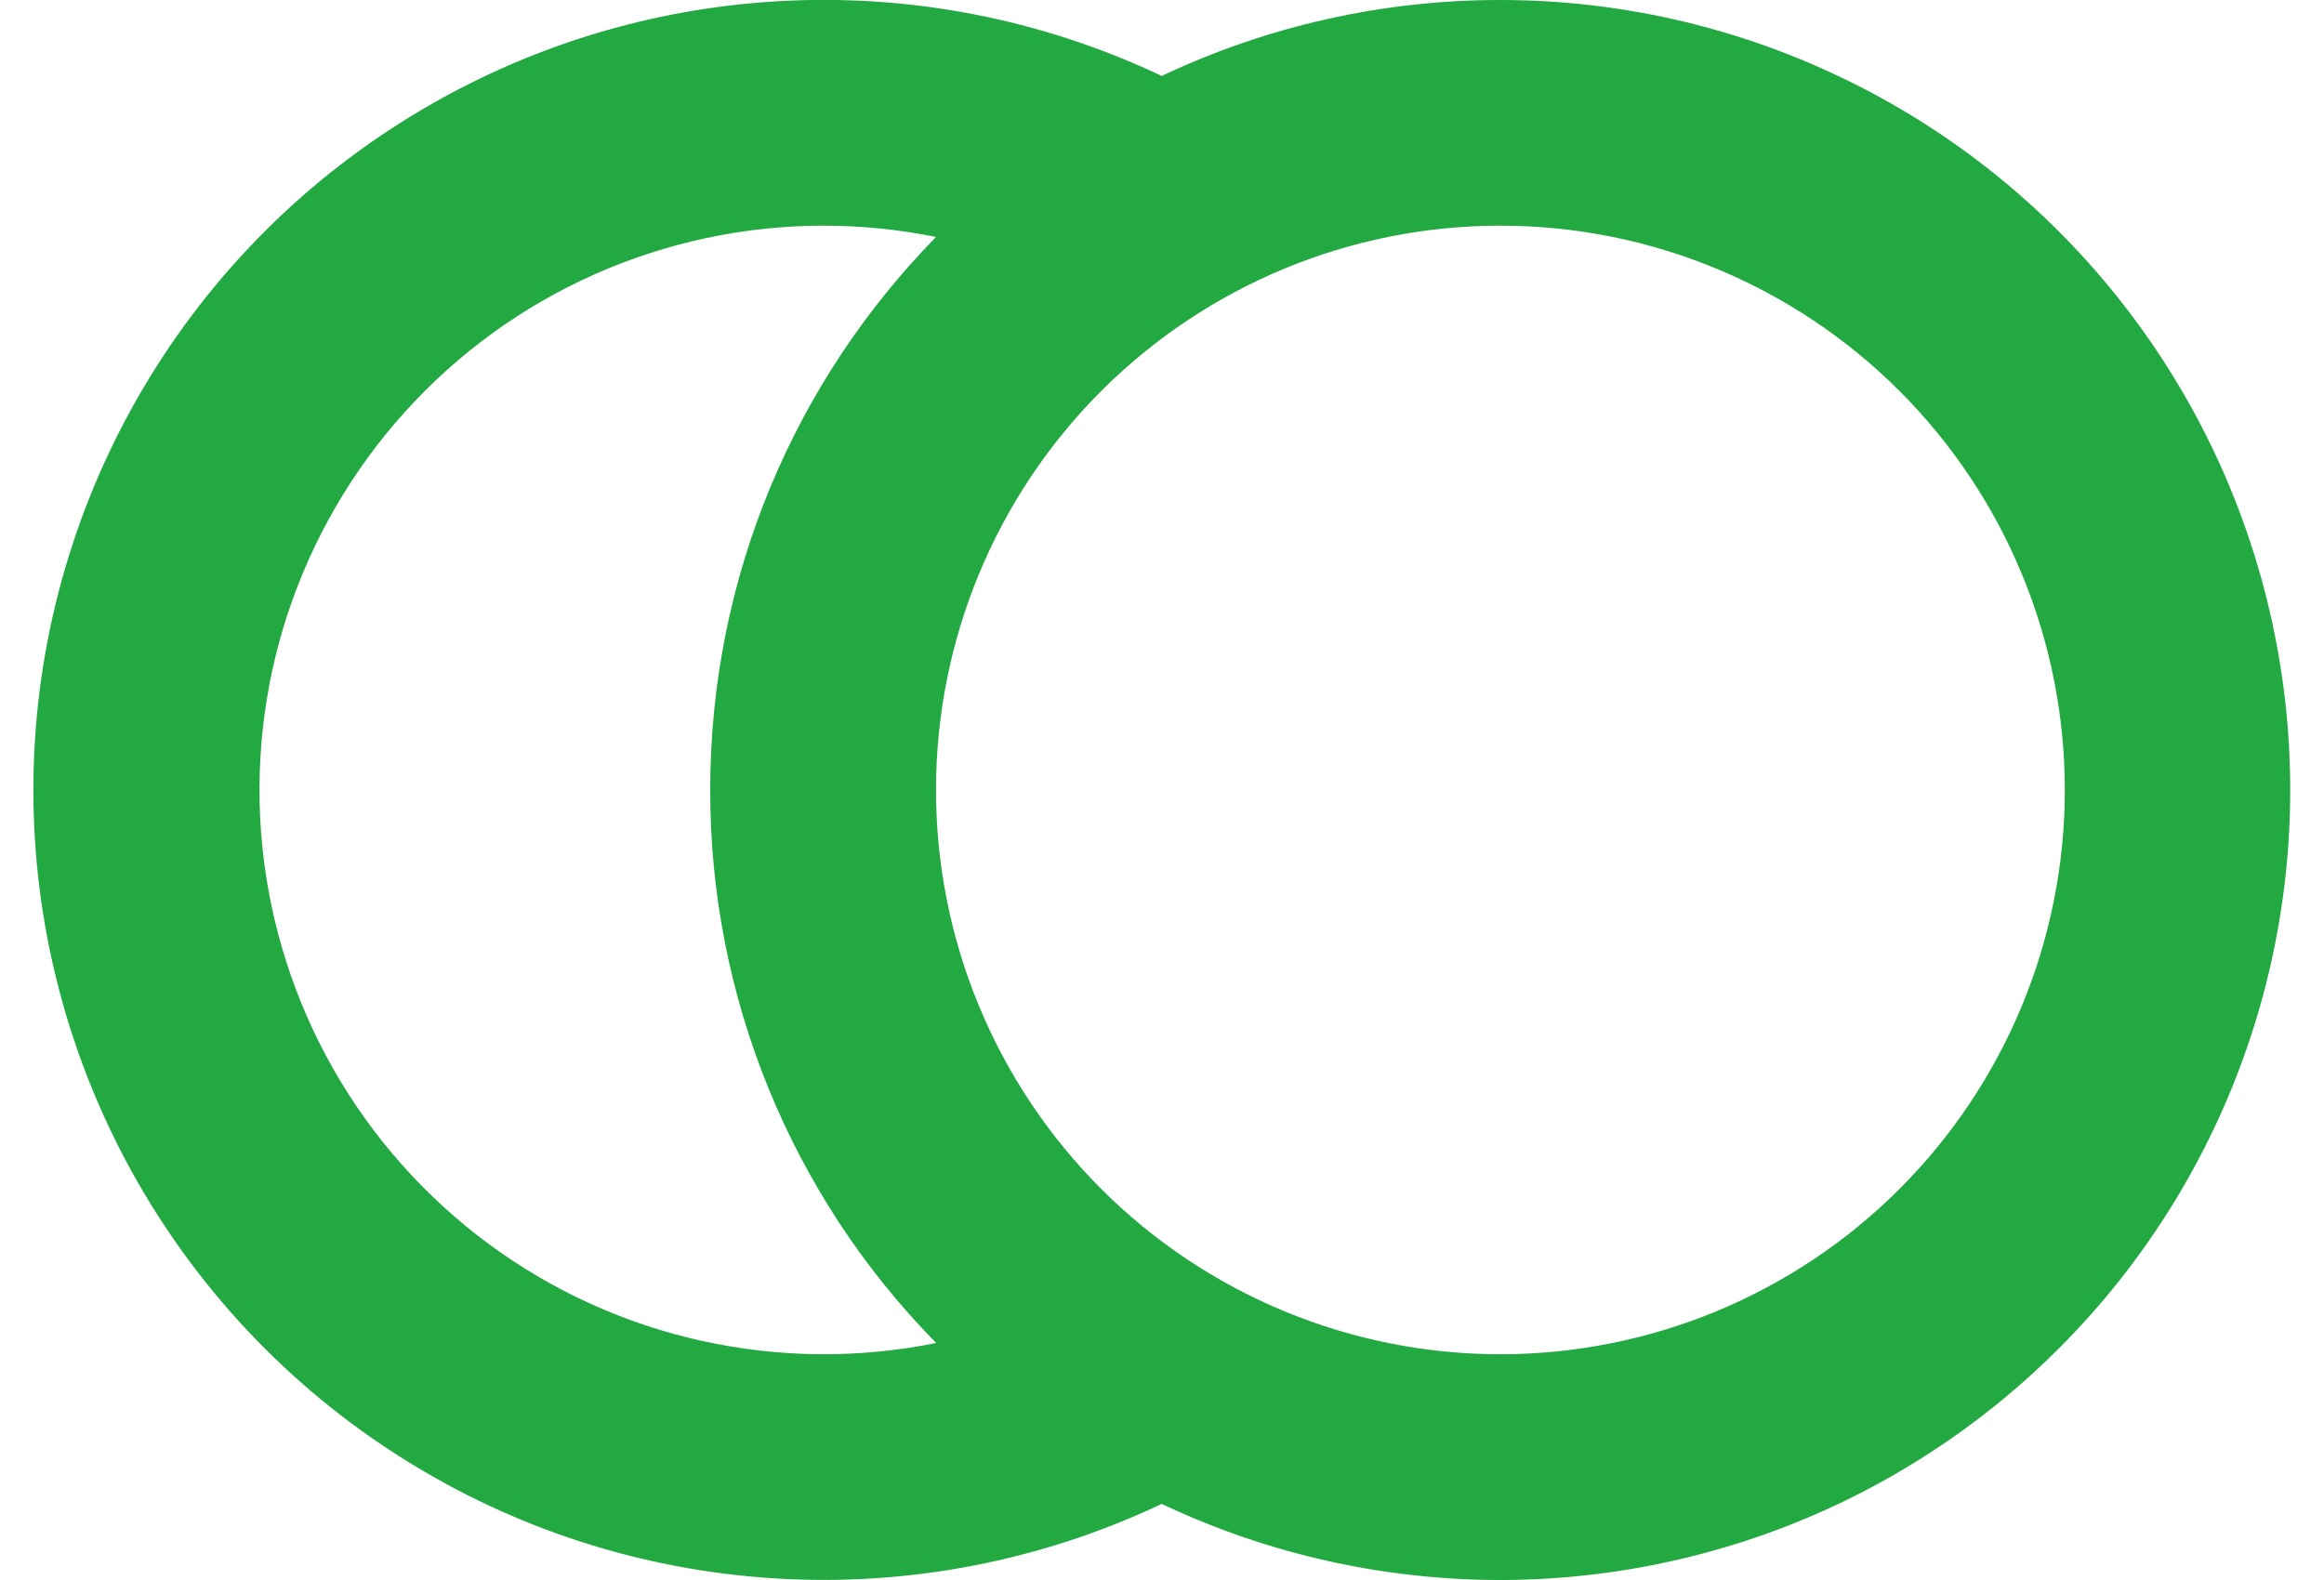 <svg width="25" height="17" viewBox="0 0 25 17" fill="none" xmlns="http://www.w3.org/2000/svg">
<g clip-path="url(#clip0_15636_435)">
<path d="M16.14 -0C17.415 0 18.673 0.287 19.821 0.84C20.97 1.392 21.979 2.196 22.775 3.192C23.571 4.187 24.133 5.349 24.419 6.591C24.706 7.833 24.709 9.123 24.429 10.367C24.149 11.61 23.593 12.774 22.802 13.774C22.011 14.773 21.006 15.582 19.86 16.141C18.714 16.699 17.458 16.992 16.183 17C14.909 17.006 13.649 16.727 12.497 16.181C11.202 16.795 9.772 17.071 8.341 16.983C6.91 16.896 5.525 16.448 4.314 15.681C3.102 14.915 2.105 13.854 1.413 12.598C0.722 11.343 0.359 9.933 0.359 8.499C0.359 7.066 0.722 5.655 1.413 4.4C2.105 3.144 3.102 2.083 4.314 1.317C5.525 0.55 6.91 0.102 8.341 0.015C9.772 -0.073 11.202 0.203 12.497 0.817C13.636 0.278 14.88 -0.001 16.14 -0ZM8.854 2.428C8.006 2.429 7.168 2.608 6.393 2.953C5.618 3.298 4.924 3.802 4.356 4.432C3.788 5.061 3.358 5.803 3.093 6.609C2.829 7.415 2.737 8.267 2.822 9.111C2.908 9.955 3.169 10.771 3.589 11.508C4.01 12.245 4.58 12.885 5.262 13.388C5.945 13.891 6.726 14.246 7.554 14.428C8.383 14.611 9.24 14.618 10.071 14.45C8.51 12.863 7.637 10.726 7.64 8.5C7.64 6.184 8.567 4.083 10.069 2.55C9.669 2.468 9.262 2.428 8.854 2.428ZM16.14 2.428C14.53 2.428 12.986 3.068 11.847 4.206C10.708 5.345 10.069 6.889 10.069 8.5C10.069 10.11 10.708 11.654 11.847 12.793C12.986 13.931 14.53 14.571 16.14 14.571C17.75 14.571 19.295 13.931 20.433 12.793C21.572 11.654 22.212 10.11 22.212 8.5C22.212 6.889 21.572 5.345 20.433 4.206C19.295 3.068 17.75 2.428 16.14 2.428Z" fill="#22A941"/>
</g>
<defs>
<clipPath id="clip0_15636_435">
<rect width="24.286" height="17" fill="white" transform="translate(0.355)"/>
</clipPath>
</defs>
</svg>
